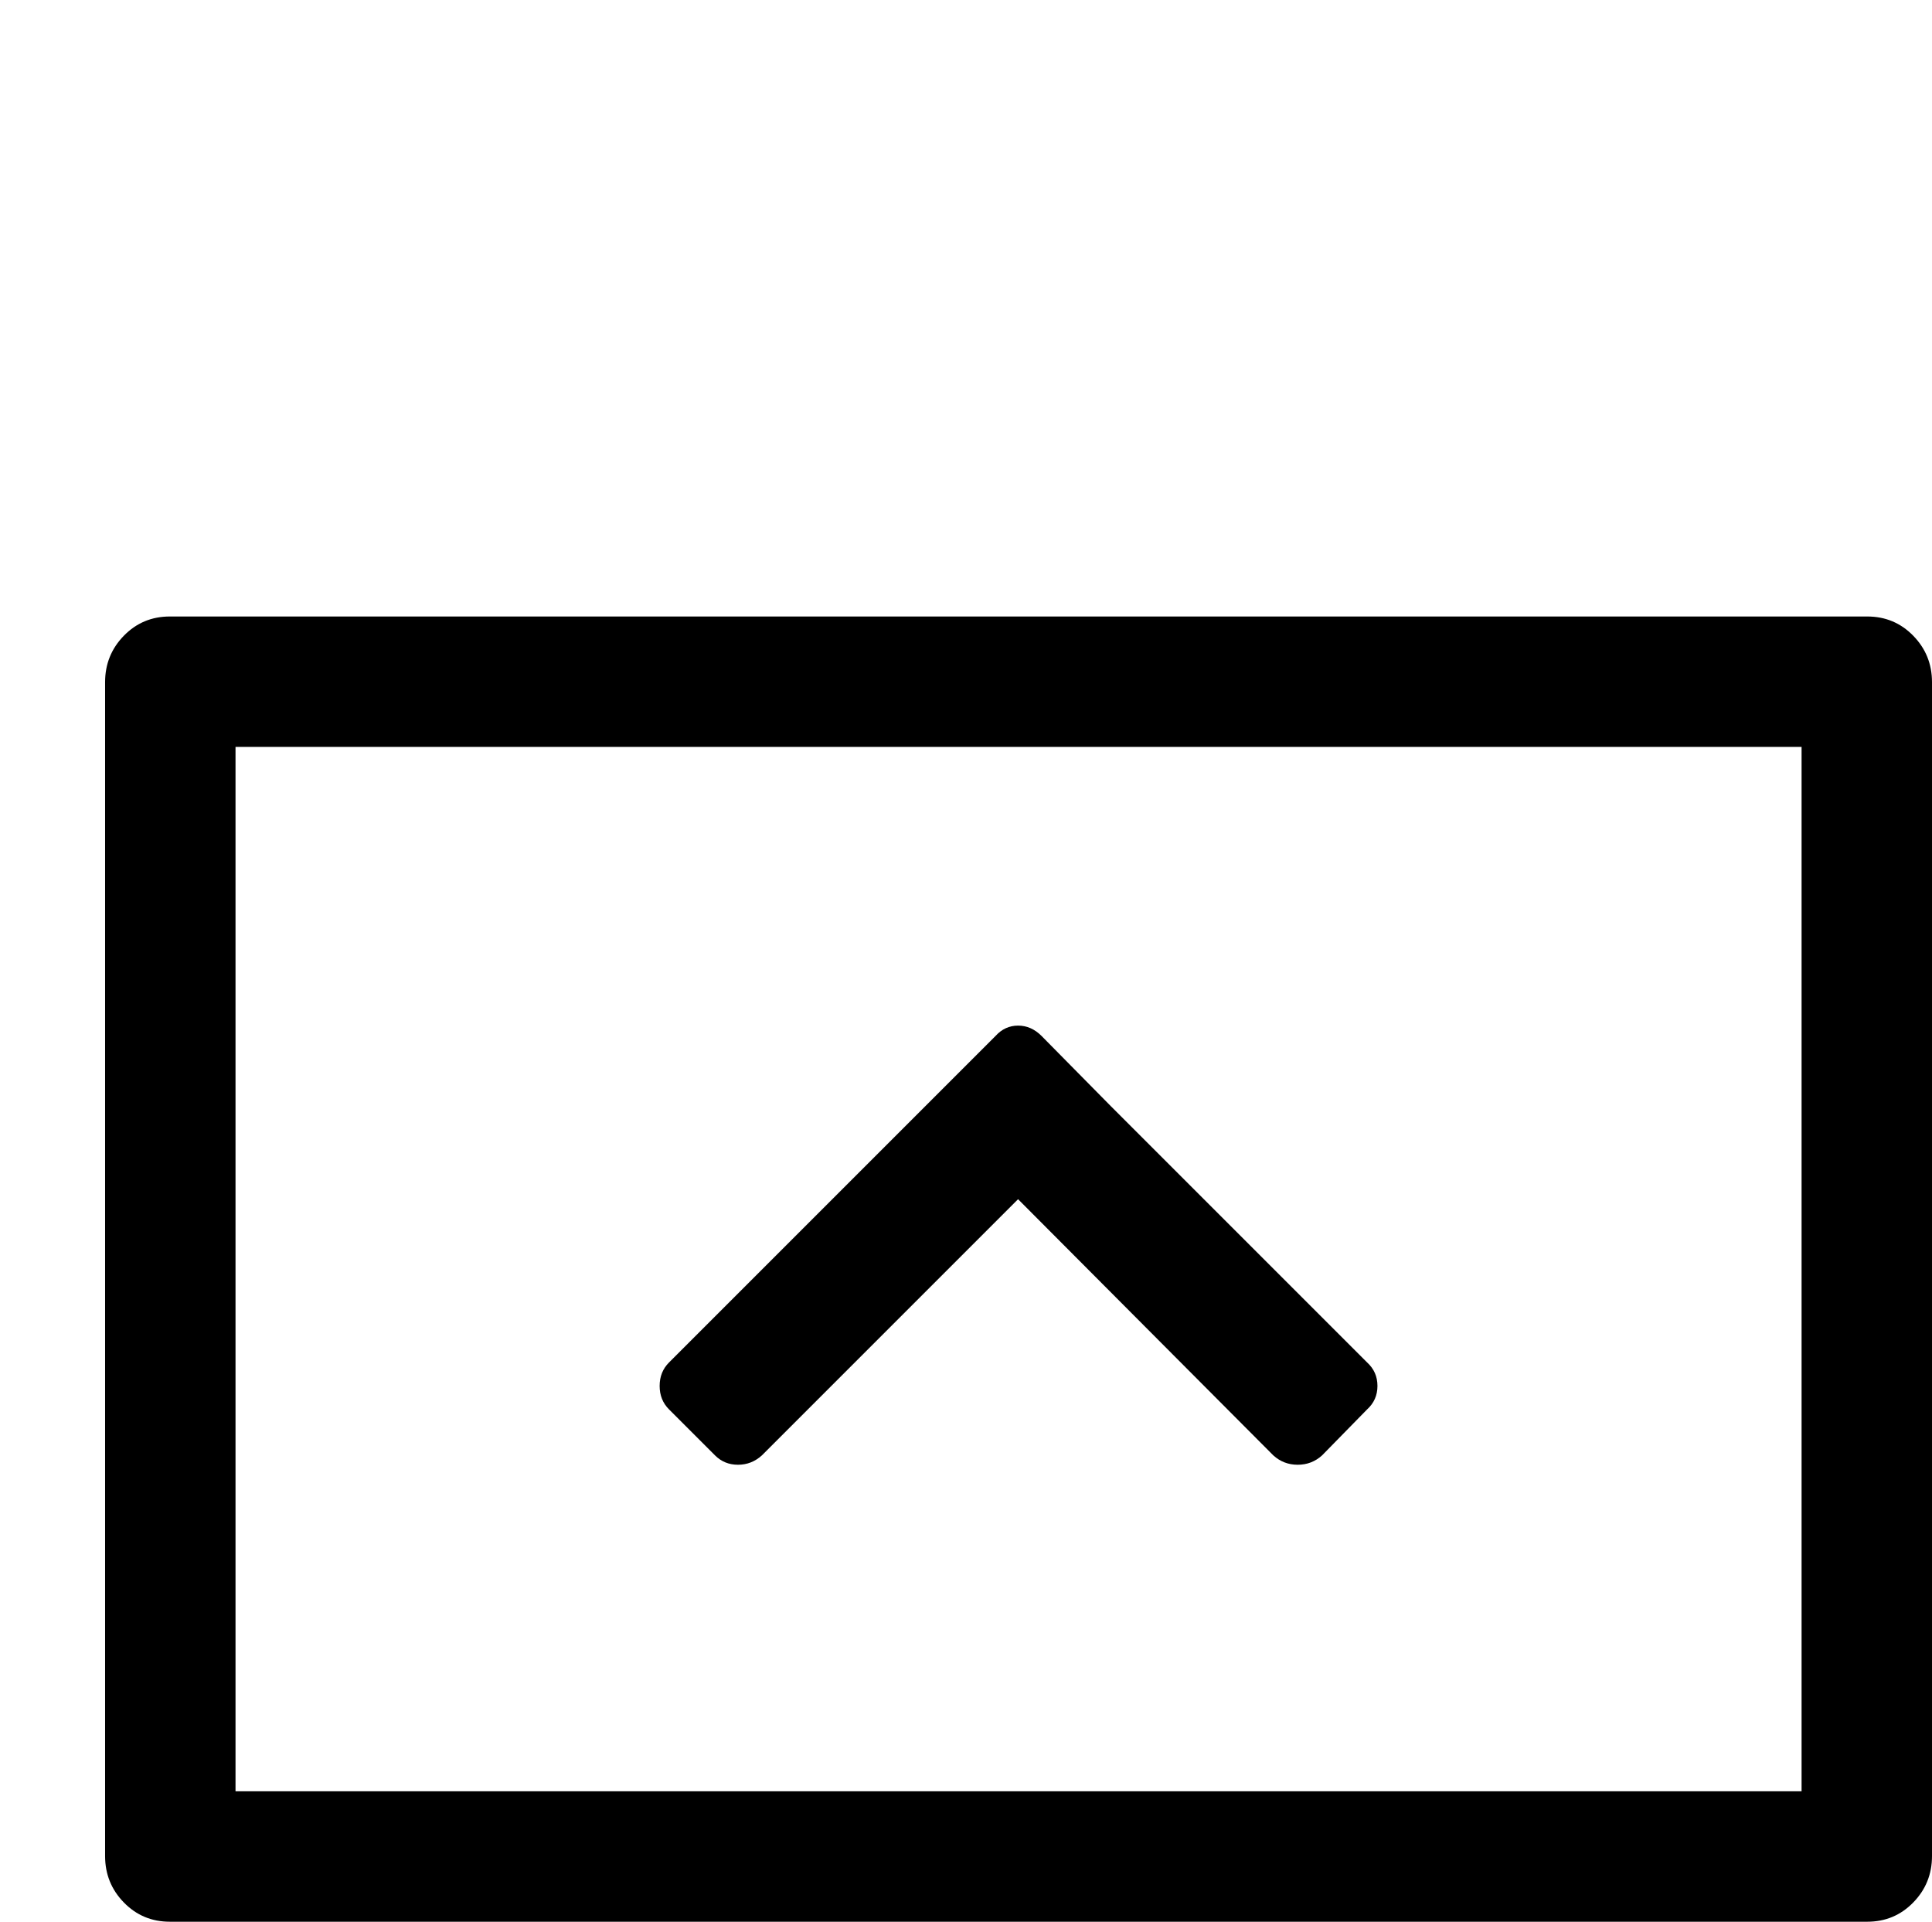 <?xml version="1.0" standalone="no"?>
<!DOCTYPE svg PUBLIC "-//W3C//DTD SVG 1.1//EN" "http://www.w3.org/Graphics/SVG/1.1/DTD/svg11.dtd" >
<svg xmlns="http://www.w3.org/2000/svg" xmlns:xlink="http://www.w3.org/1999/xlink" version="1.1" viewBox="0 -410 2059 2048">
  <g transform="matrix(1 0 0 -1 0 1638)">
   <path fill="currentColor"
d="M1990 1391q29 0 49 -20.5t20 -49.5v-1251q0 -29 -20 -49.5t-49 -20.5h-1809q-29 0 -49 20.5t-20 49.5v1251q0 29 20 49.5t49 20.5h1809zM1920 1252h-1669v-1113h1669v1113zM713 546q-10 10 -10 25t10 25l273 273l75 75q10 11 24 11t25 -11l74 -75l273 -273q11 -10 11 -25
t-11 -25l-48 -49q-11 -10 -26 -10t-26 10l-272 273l-273 -273q-11 -10 -25.5 -10t-24.5 10z" />
  </g>

</svg>
